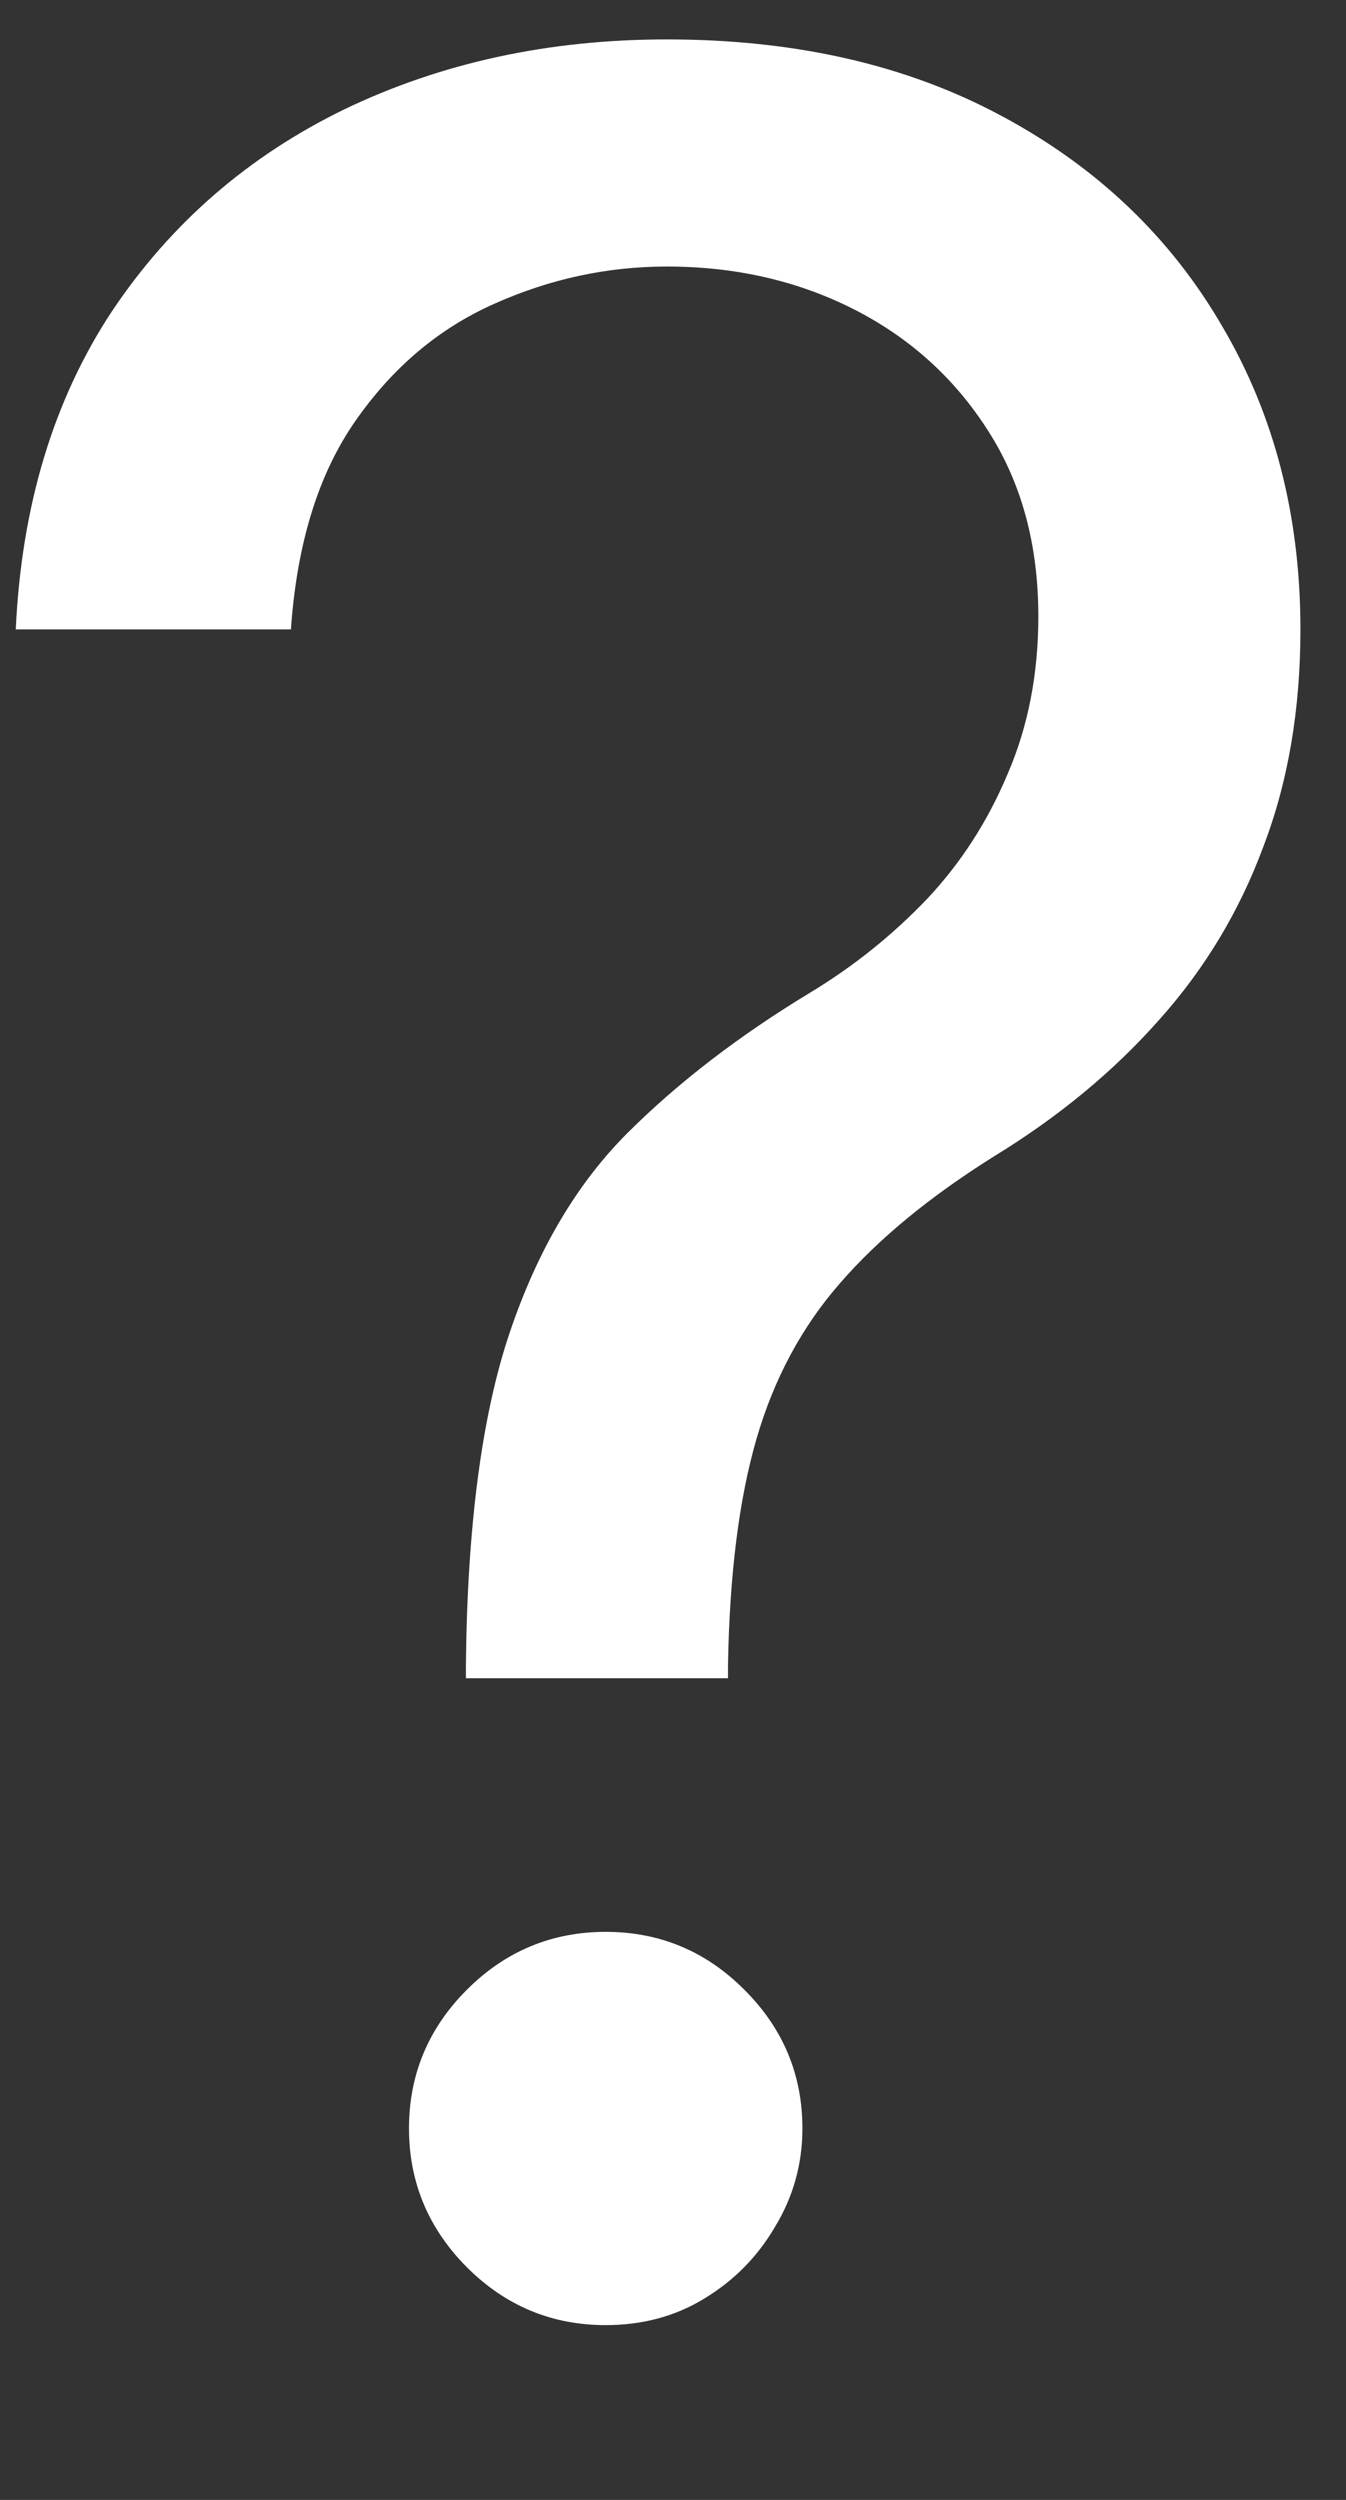 <svg width="7" height="13" viewBox="0 0 7 13" fill="none" xmlns="http://www.w3.org/2000/svg">
<rect x="0" y="0" width="7" height="13" fill="#333333" stroke="none"/>
<path d="M2.423 8.727V8.659C2.43 7.936 2.506 7.36 2.65 6.932C2.794 6.504 2.998 6.157 3.263 5.892C3.529 5.627 3.847 5.383 4.218 5.159C4.442 5.023 4.642 4.862 4.82 4.676C4.998 4.487 5.138 4.269 5.241 4.023C5.347 3.777 5.4 3.504 5.4 3.205C5.4 2.833 5.313 2.511 5.138 2.239C4.964 1.966 4.731 1.756 4.44 1.608C4.148 1.46 3.824 1.386 3.468 1.386C3.157 1.386 2.858 1.451 2.57 1.58C2.282 1.708 2.042 1.911 1.849 2.188C1.656 2.464 1.544 2.826 1.513 3.273H0.082C0.112 2.629 0.279 2.078 0.582 1.619C0.888 1.161 1.292 0.811 1.792 0.568C2.296 0.326 2.854 0.205 3.468 0.205C4.135 0.205 4.714 0.337 5.207 0.602C5.703 0.867 6.085 1.231 6.354 1.693C6.627 2.155 6.763 2.682 6.763 3.273C6.763 3.689 6.699 4.066 6.57 4.403C6.445 4.741 6.263 5.042 6.025 5.307C5.79 5.572 5.506 5.807 5.173 6.011C4.839 6.22 4.572 6.439 4.371 6.67C4.171 6.898 4.025 7.169 3.934 7.483C3.843 7.797 3.794 8.189 3.786 8.659V8.727H2.423ZM3.15 12.091C2.87 12.091 2.629 11.991 2.428 11.79C2.228 11.589 2.127 11.348 2.127 11.068C2.127 10.788 2.228 10.547 2.428 10.347C2.629 10.146 2.87 10.046 3.15 10.046C3.43 10.046 3.671 10.146 3.871 10.347C4.072 10.547 4.173 10.788 4.173 11.068C4.173 11.254 4.125 11.424 4.031 11.579C3.94 11.735 3.817 11.86 3.661 11.954C3.51 12.046 3.339 12.091 3.15 12.091Z" fill="white"/>
</svg>
